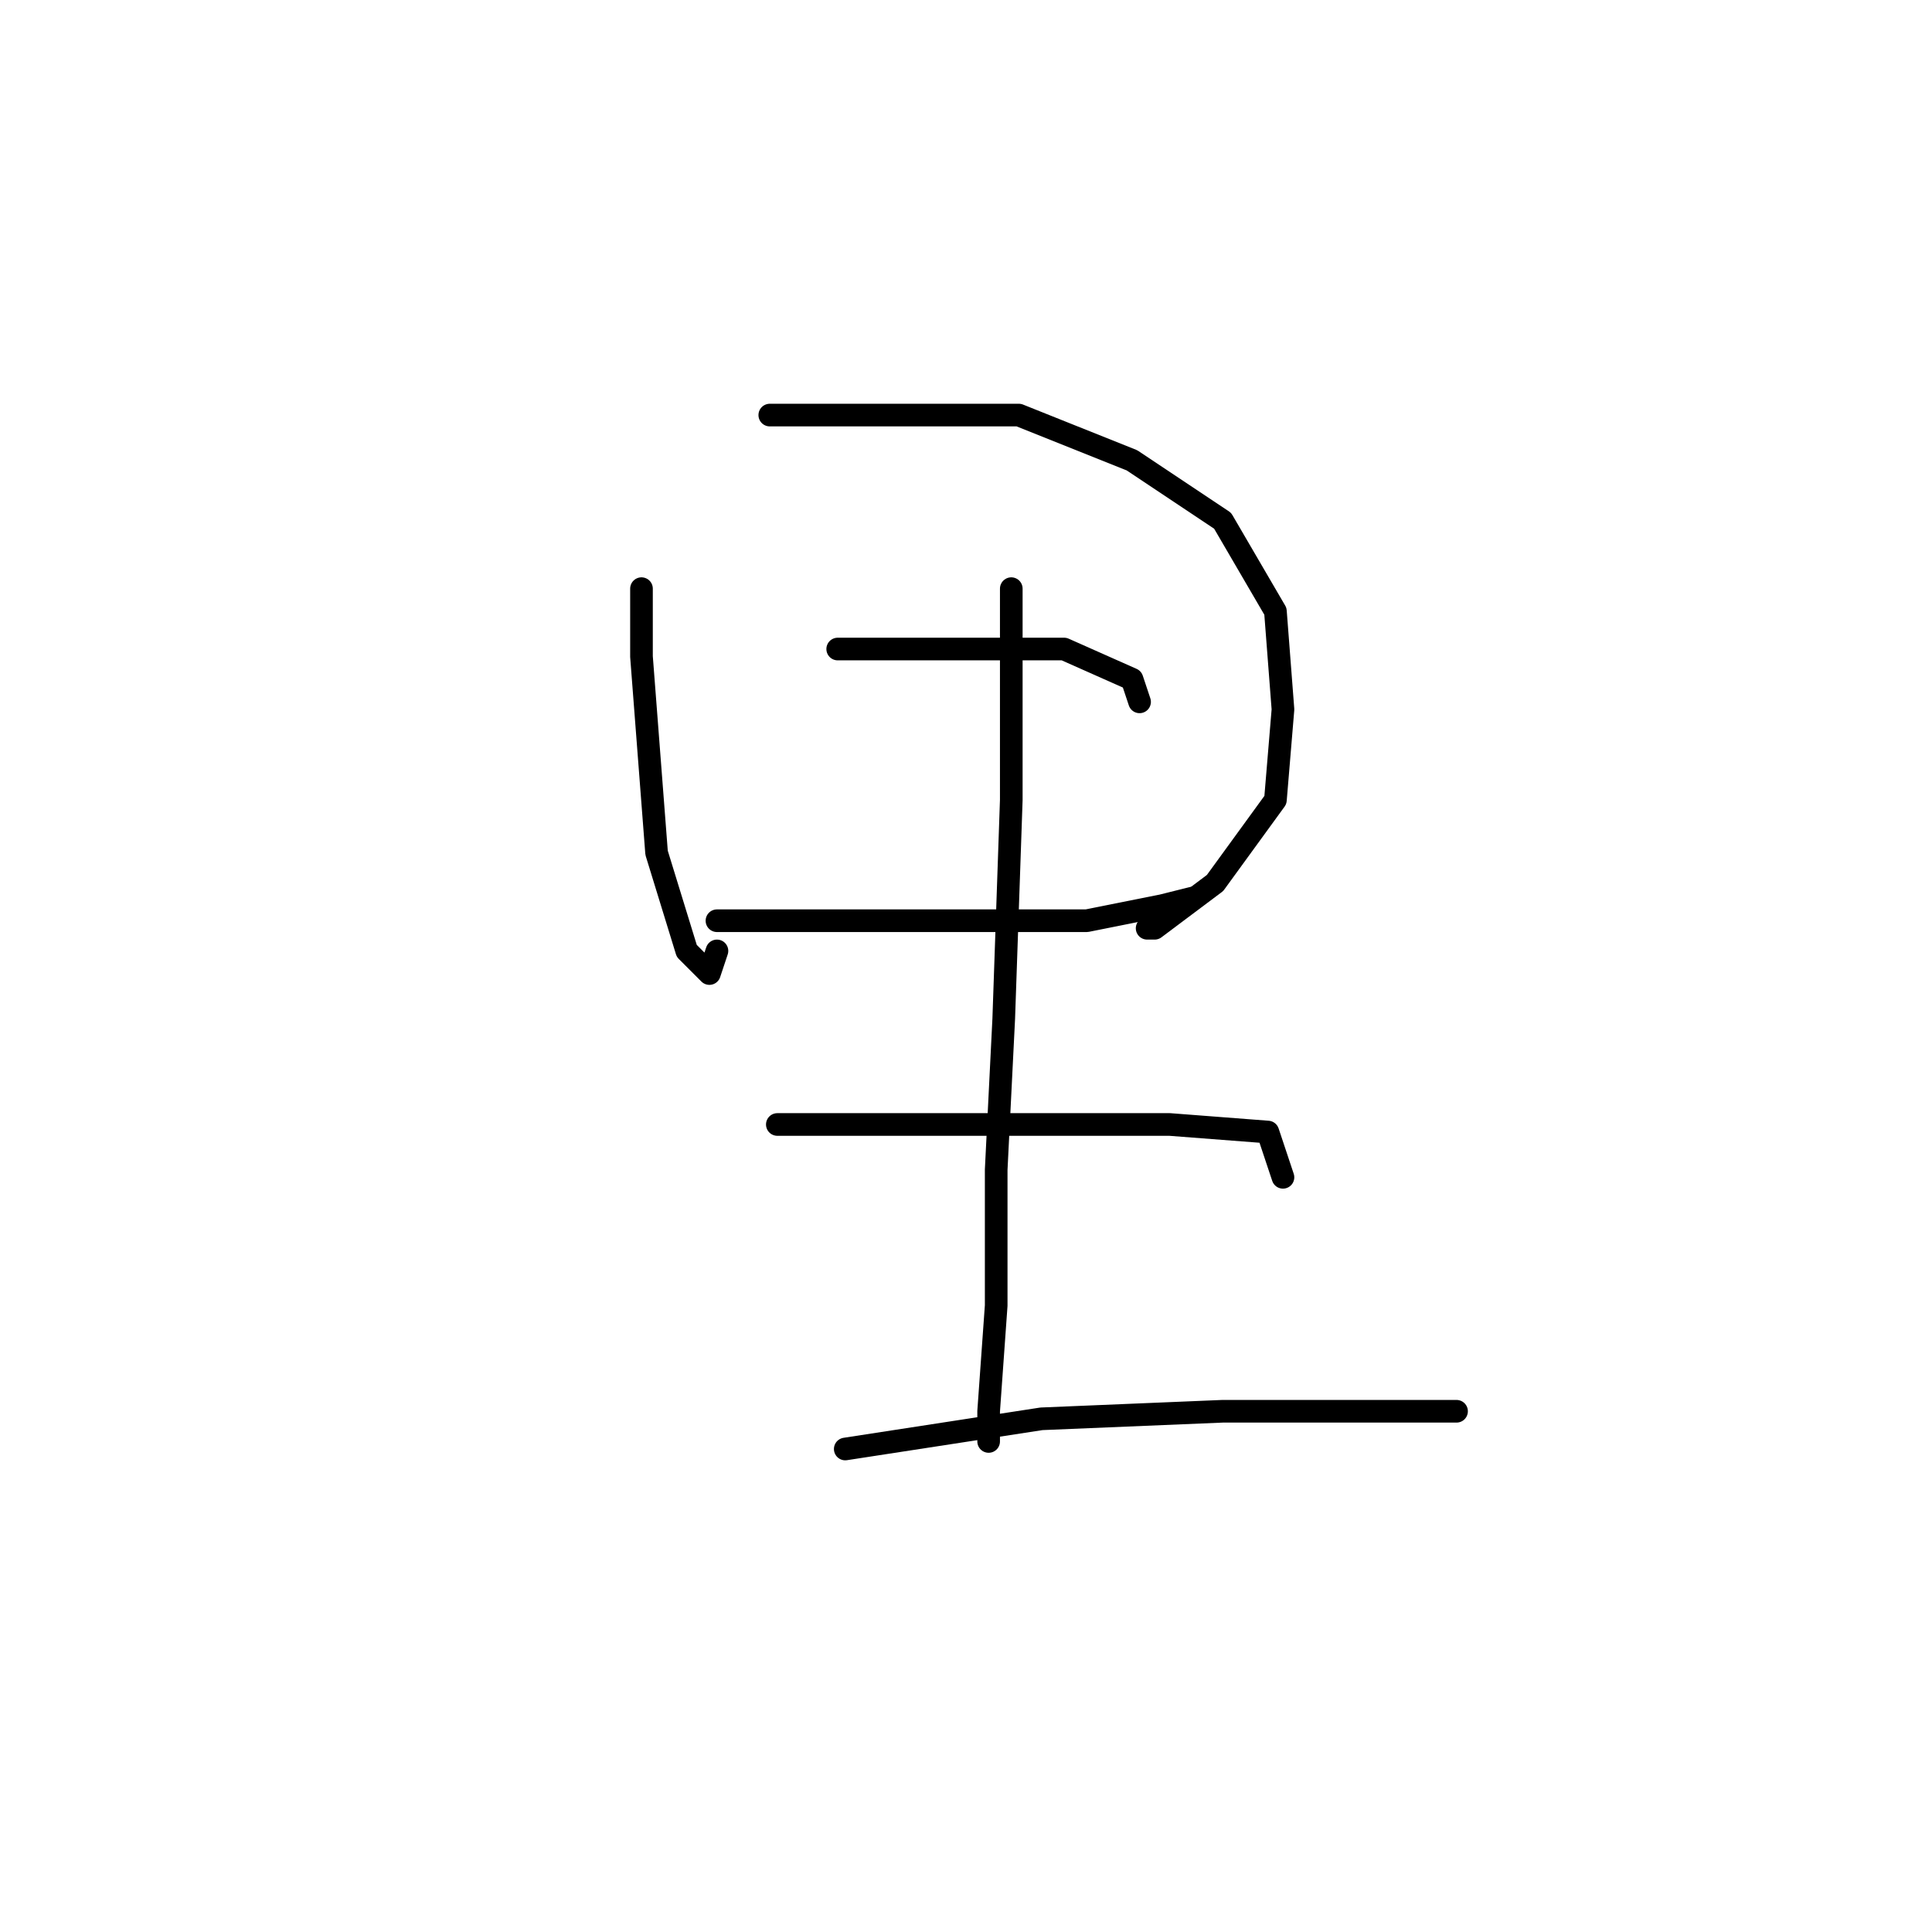 <?xml version="1.0" standalone="no"?>
    <svg width="256" height="256" xmlns="http://www.w3.org/2000/svg" version="1.1">
    <polyline stroke="black" stroke-width="3" stroke-linecap="round" fill="transparent" stroke-linejoin="round" points="85 78 85 87 87 113 91 126 94 129 95 126 95 126 " />
        <polyline stroke="black" stroke-width="3" stroke-linecap="round" fill="transparent" stroke-linejoin="round" points="102 55 117 55 135 55 150 61 162 69 169 81 170 94 169 106 161 117 153 123 152 123 152 123 " />
        <polyline stroke="black" stroke-width="3" stroke-linecap="round" fill="transparent" stroke-linejoin="round" points="111 86 126 86 141 86 150 90 151 93 151 93 " />
        <polyline stroke="black" stroke-width="3" stroke-linecap="round" fill="transparent" stroke-linejoin="round" points="95 122 109 122 129 122 144 122 154 120 158 119 158 119 " />
        <polyline stroke="black" stroke-width="3" stroke-linecap="round" fill="transparent" stroke-linejoin="round" points="134 78 134 106 133 135 132 155 132 173 131 187 131 191 131 191 " />
        <polyline stroke="black" stroke-width="3" stroke-linecap="round" fill="transparent" stroke-linejoin="round" points="103 149 117 149 137 149 155 149 168 150 170 156 170 156 " />
        <polyline stroke="black" stroke-width="3" stroke-linecap="round" fill="transparent" stroke-linejoin="round" points="112 192 138 188 162 187 180 187 193 187 193 187 " />
        </svg>